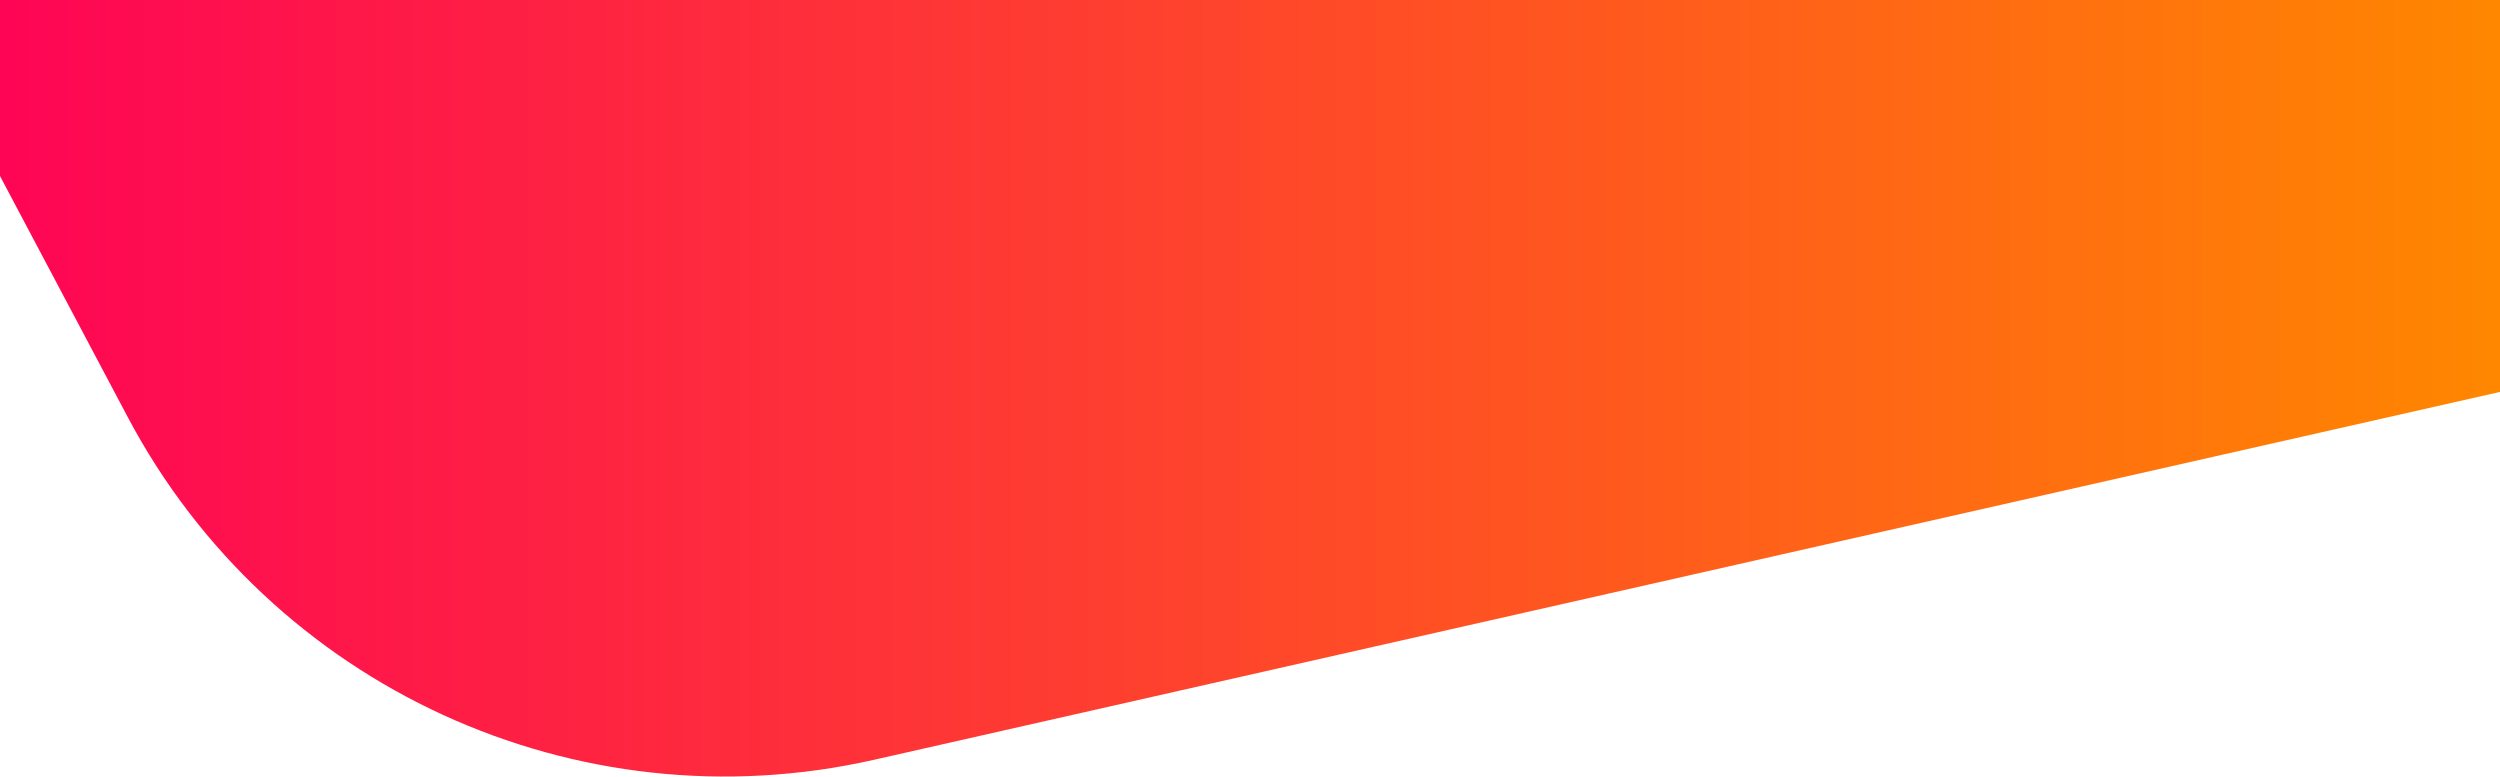 <svg width="1110" height="345" viewBox="0 0 1110 345" fill="none" xmlns="http://www.w3.org/2000/svg">
<path d="M1110 0H0V78.156L56.734 185.221C120.156 304.906 255.909 367.248 388.019 337.357L1110 174.007V0Z" fill="url(#paint0_linear)"/>
<defs>
<linearGradient id="paint0_linear" x1="1110" y1="0" x2="0" y2="0" gradientUnits="userSpaceOnUse">
<stop stop-color="#FF8700"/>
<stop offset="1" stop-color="#FE0555"/>
</linearGradient>
</defs>
</svg>
